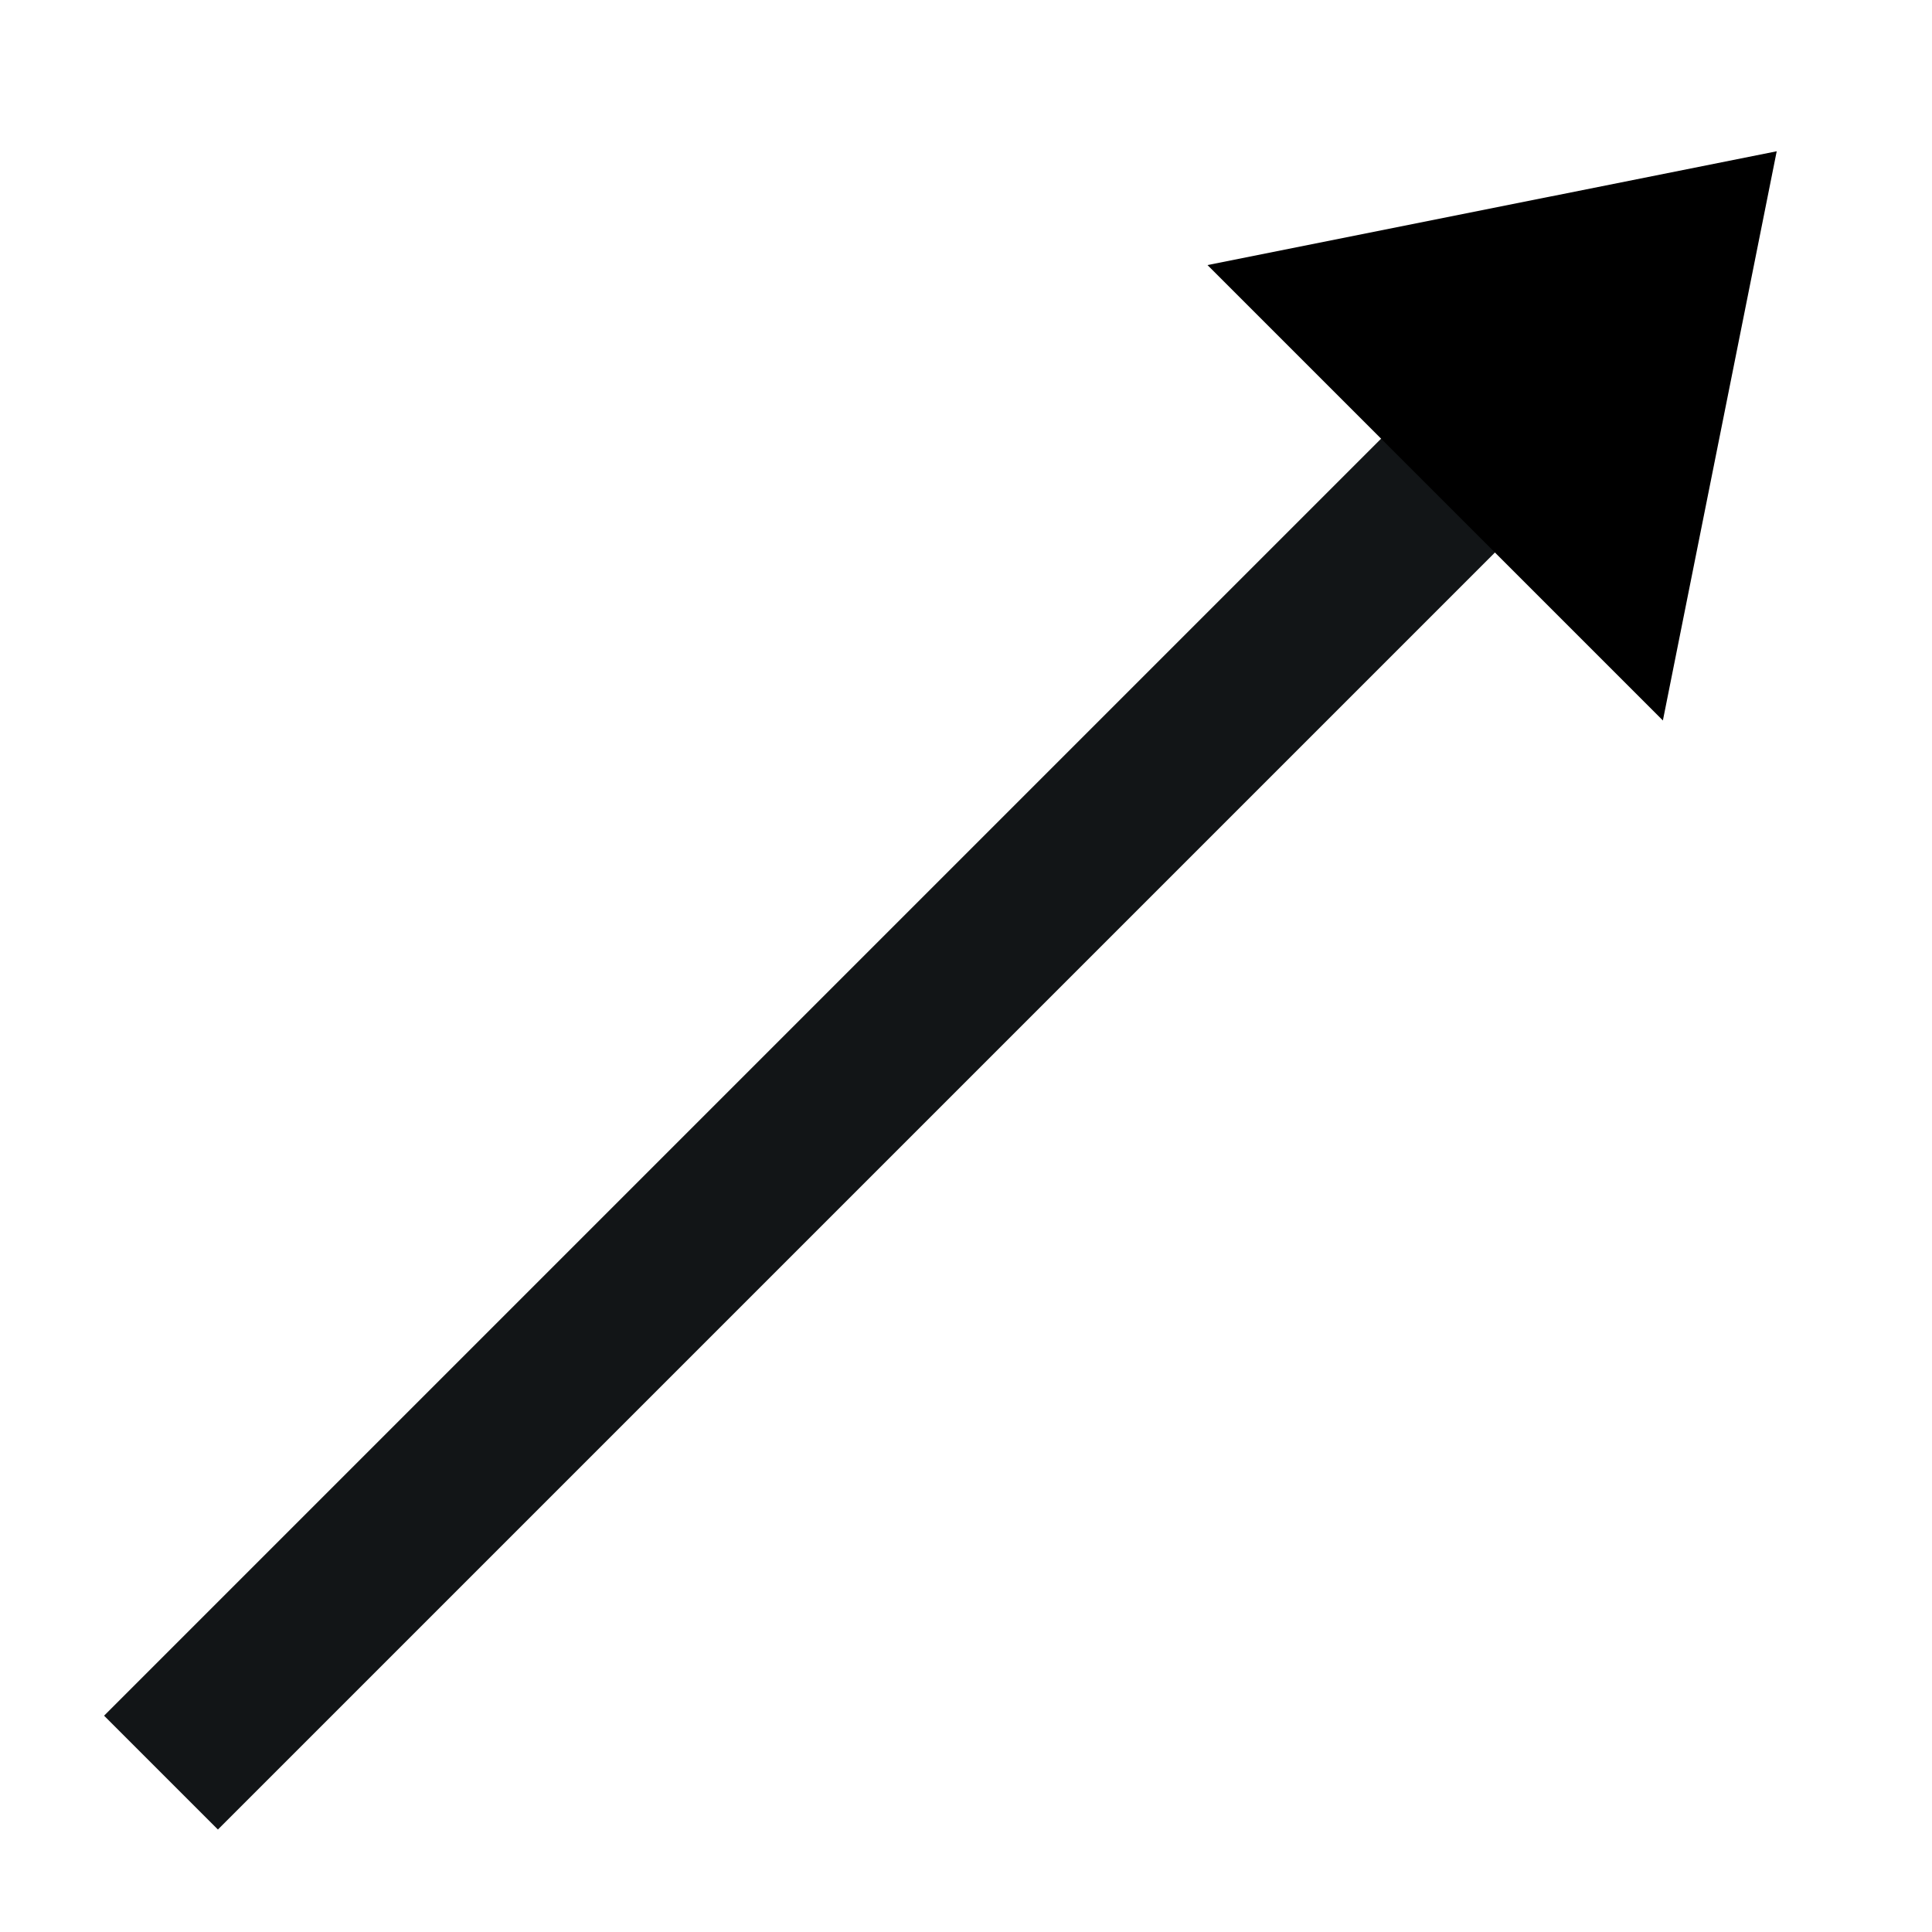 <svg width="24" height="24" xmlns="http://www.w3.org/2000/svg">
  <g fill="none" fill-rule="evenodd">
    <path d="M2 22.02L18.97 5.05" stroke="#121517" stroke-width="2"/>
    <path fill="#000" d="M22.071 1.879L15 3.293l5.657 5.657z"/>
  </g>
</svg>
